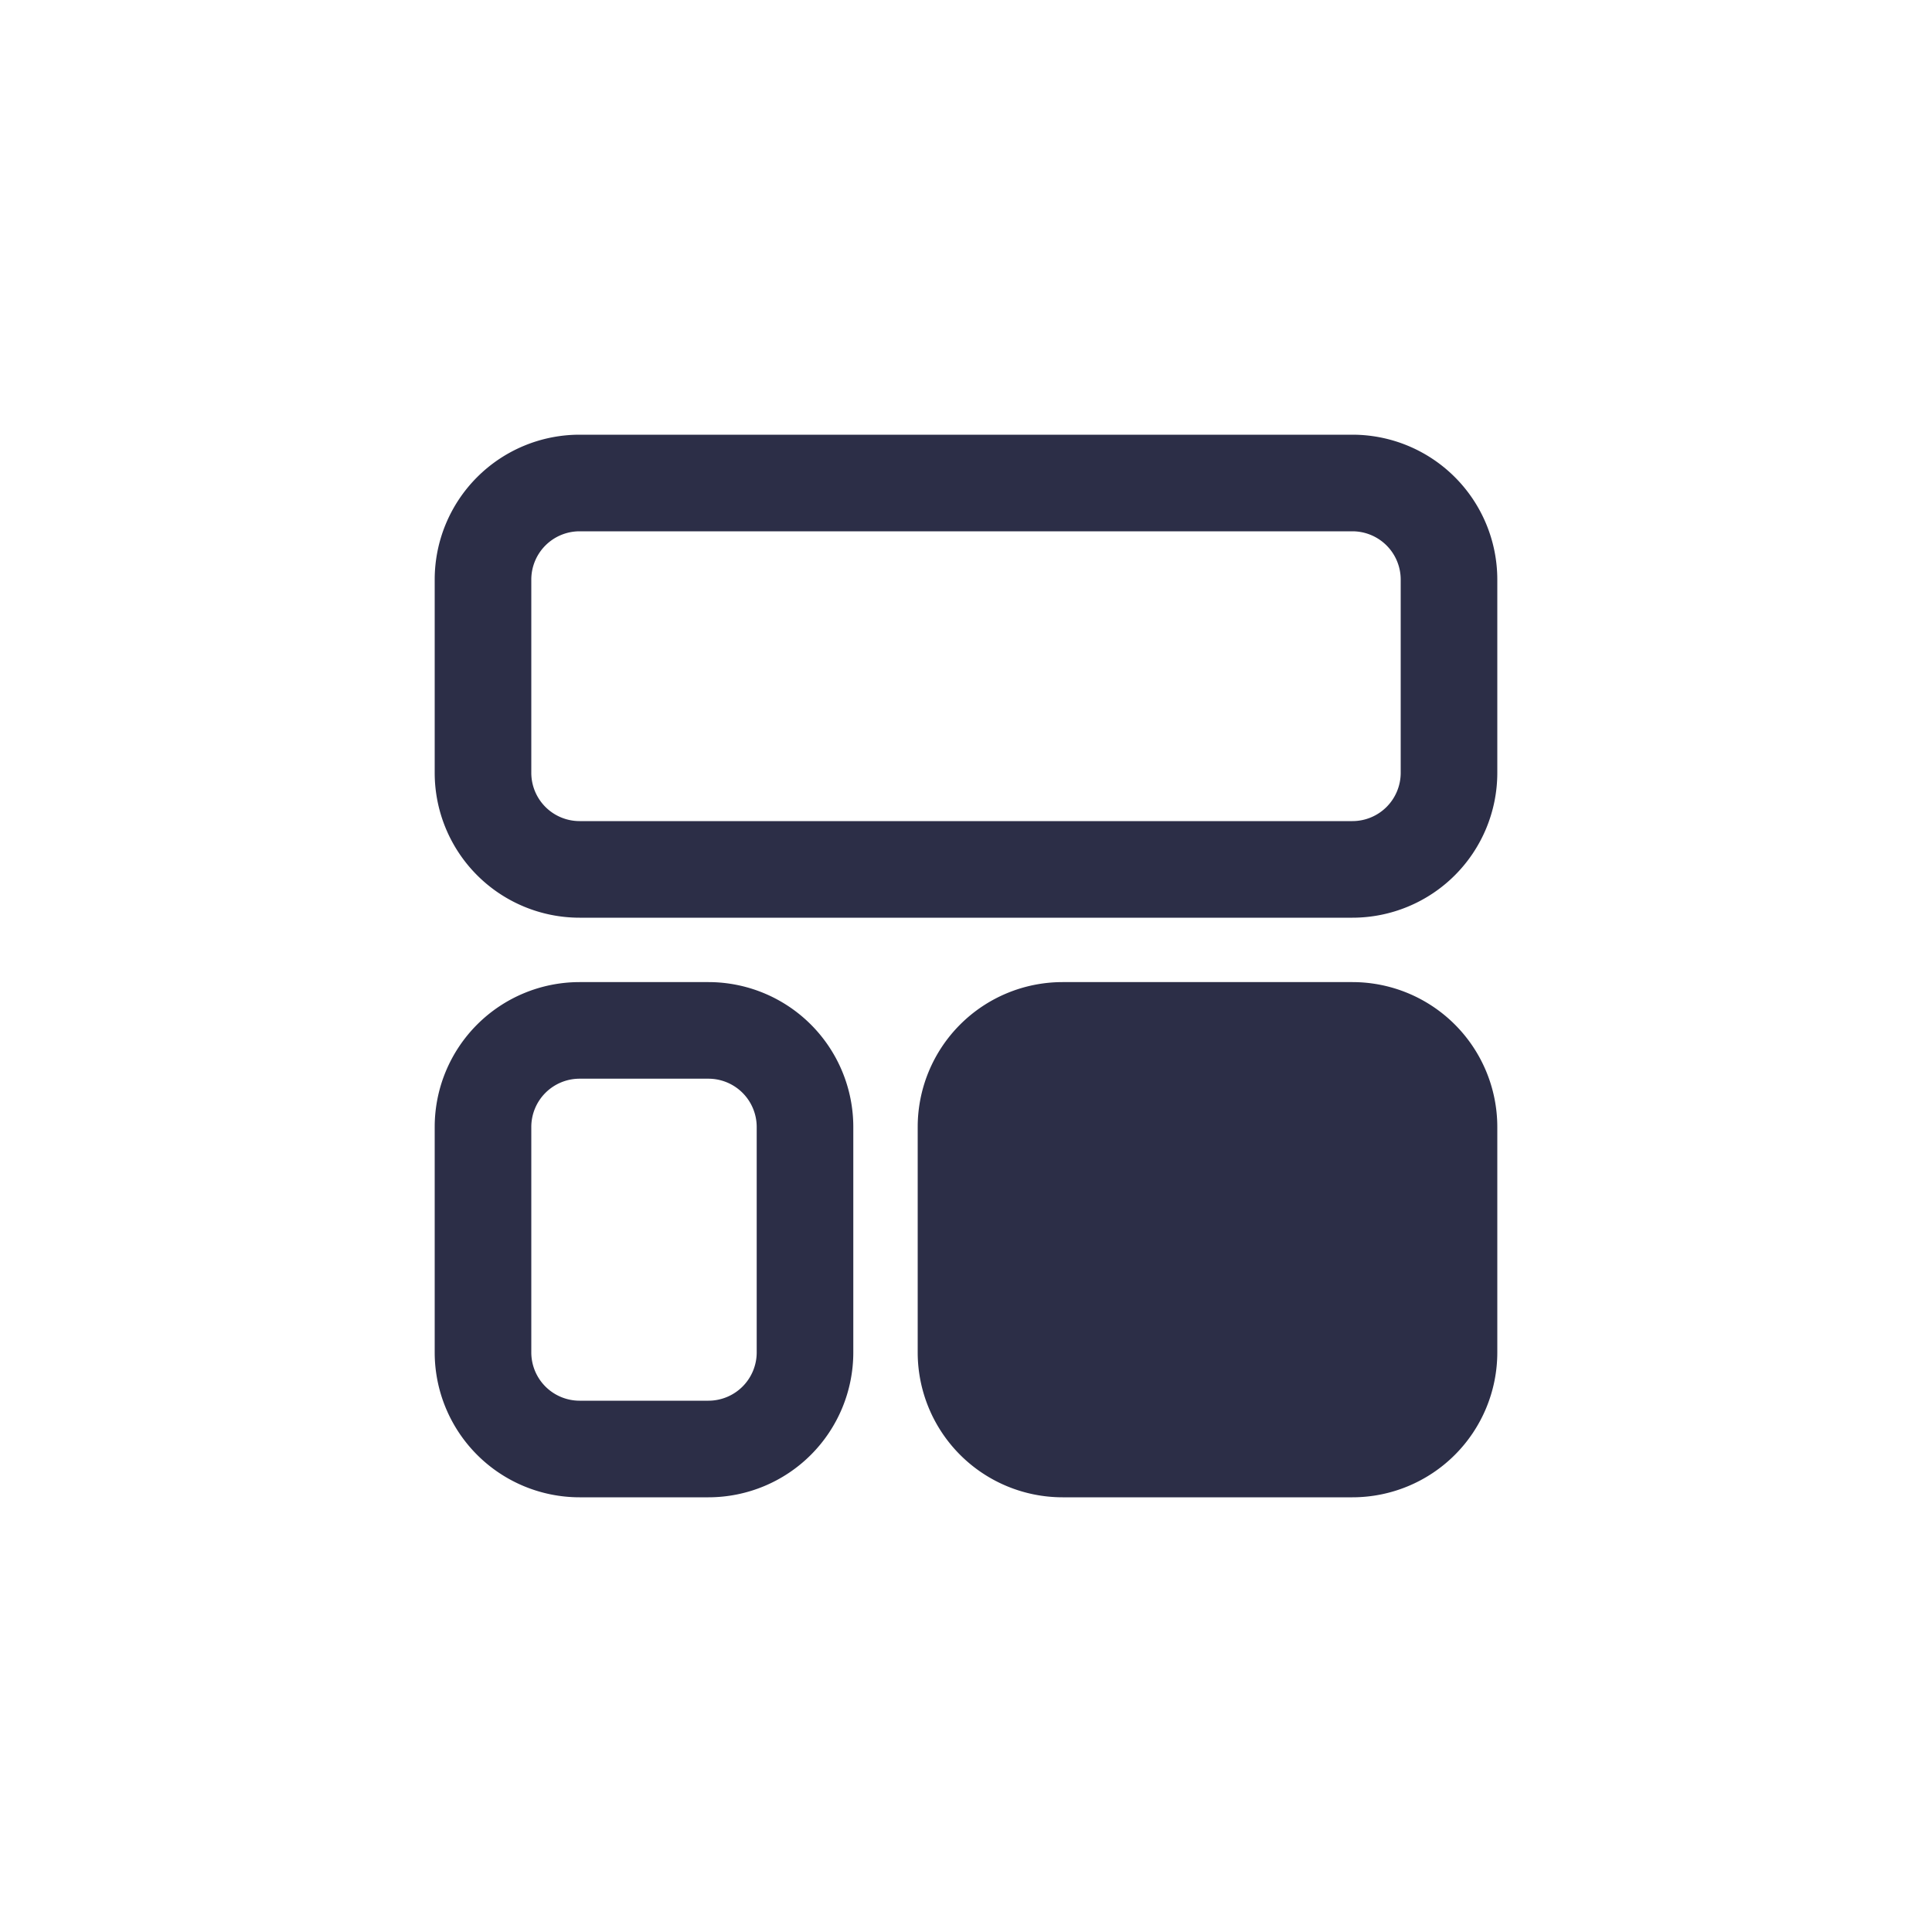 <?xml version="1.0" standalone="no"?><!DOCTYPE svg PUBLIC "-//W3C//DTD SVG 1.1//EN" "http://www.w3.org/Graphics/SVG/1.1/DTD/svg11.dtd"><svg class="icon" width="60px" height="60.00px" viewBox="0 0 1024 1024" version="1.1" xmlns="http://www.w3.org/2000/svg"><path d="M307.2 230.4a76.8 76.8 0 0 0-76.8 76.8v102.4a76.8 76.8 0 0 0 76.8 76.8h409.6a76.8 76.8 0 0 0 76.8-76.8v-102.4a76.8 76.8 0 0 0-76.8-76.8H307.2zM281.6 307.2a25.6 25.6 0 0 1 25.6-25.6h409.6a25.6 25.6 0 0 1 25.6 25.6v102.4a25.6 25.6 0 0 1-25.6 25.6H307.2a25.6 25.6 0 0 1-25.6-25.6v-102.4zM307.2 520.533a76.8 76.8 0 0 0-76.8 76.8v119.467a76.8 76.8 0 0 0 76.8 76.8h68.267a76.8 76.8 0 0 0 76.8-76.8v-119.467a76.8 76.8 0 0 0-76.8-76.8h-68.267zM281.6 597.333a25.6 25.6 0 0 1 25.6-25.6h68.267a25.6 25.6 0 0 1 25.6 25.6v119.467a25.6 25.6 0 0 1-25.6 25.6h-68.267a25.6 25.6 0 0 1-25.6-25.6v-119.467zM563.2 520.533a76.8 76.8 0 0 0-76.8 76.8v119.467a76.8 76.8 0 0 0 76.8 76.8h153.6a76.8 76.8 0 0 0 76.8-76.8v-119.467a76.8 76.8 0 0 0-76.8-76.8h-153.6z" fill="#2C2E47" /></svg>
